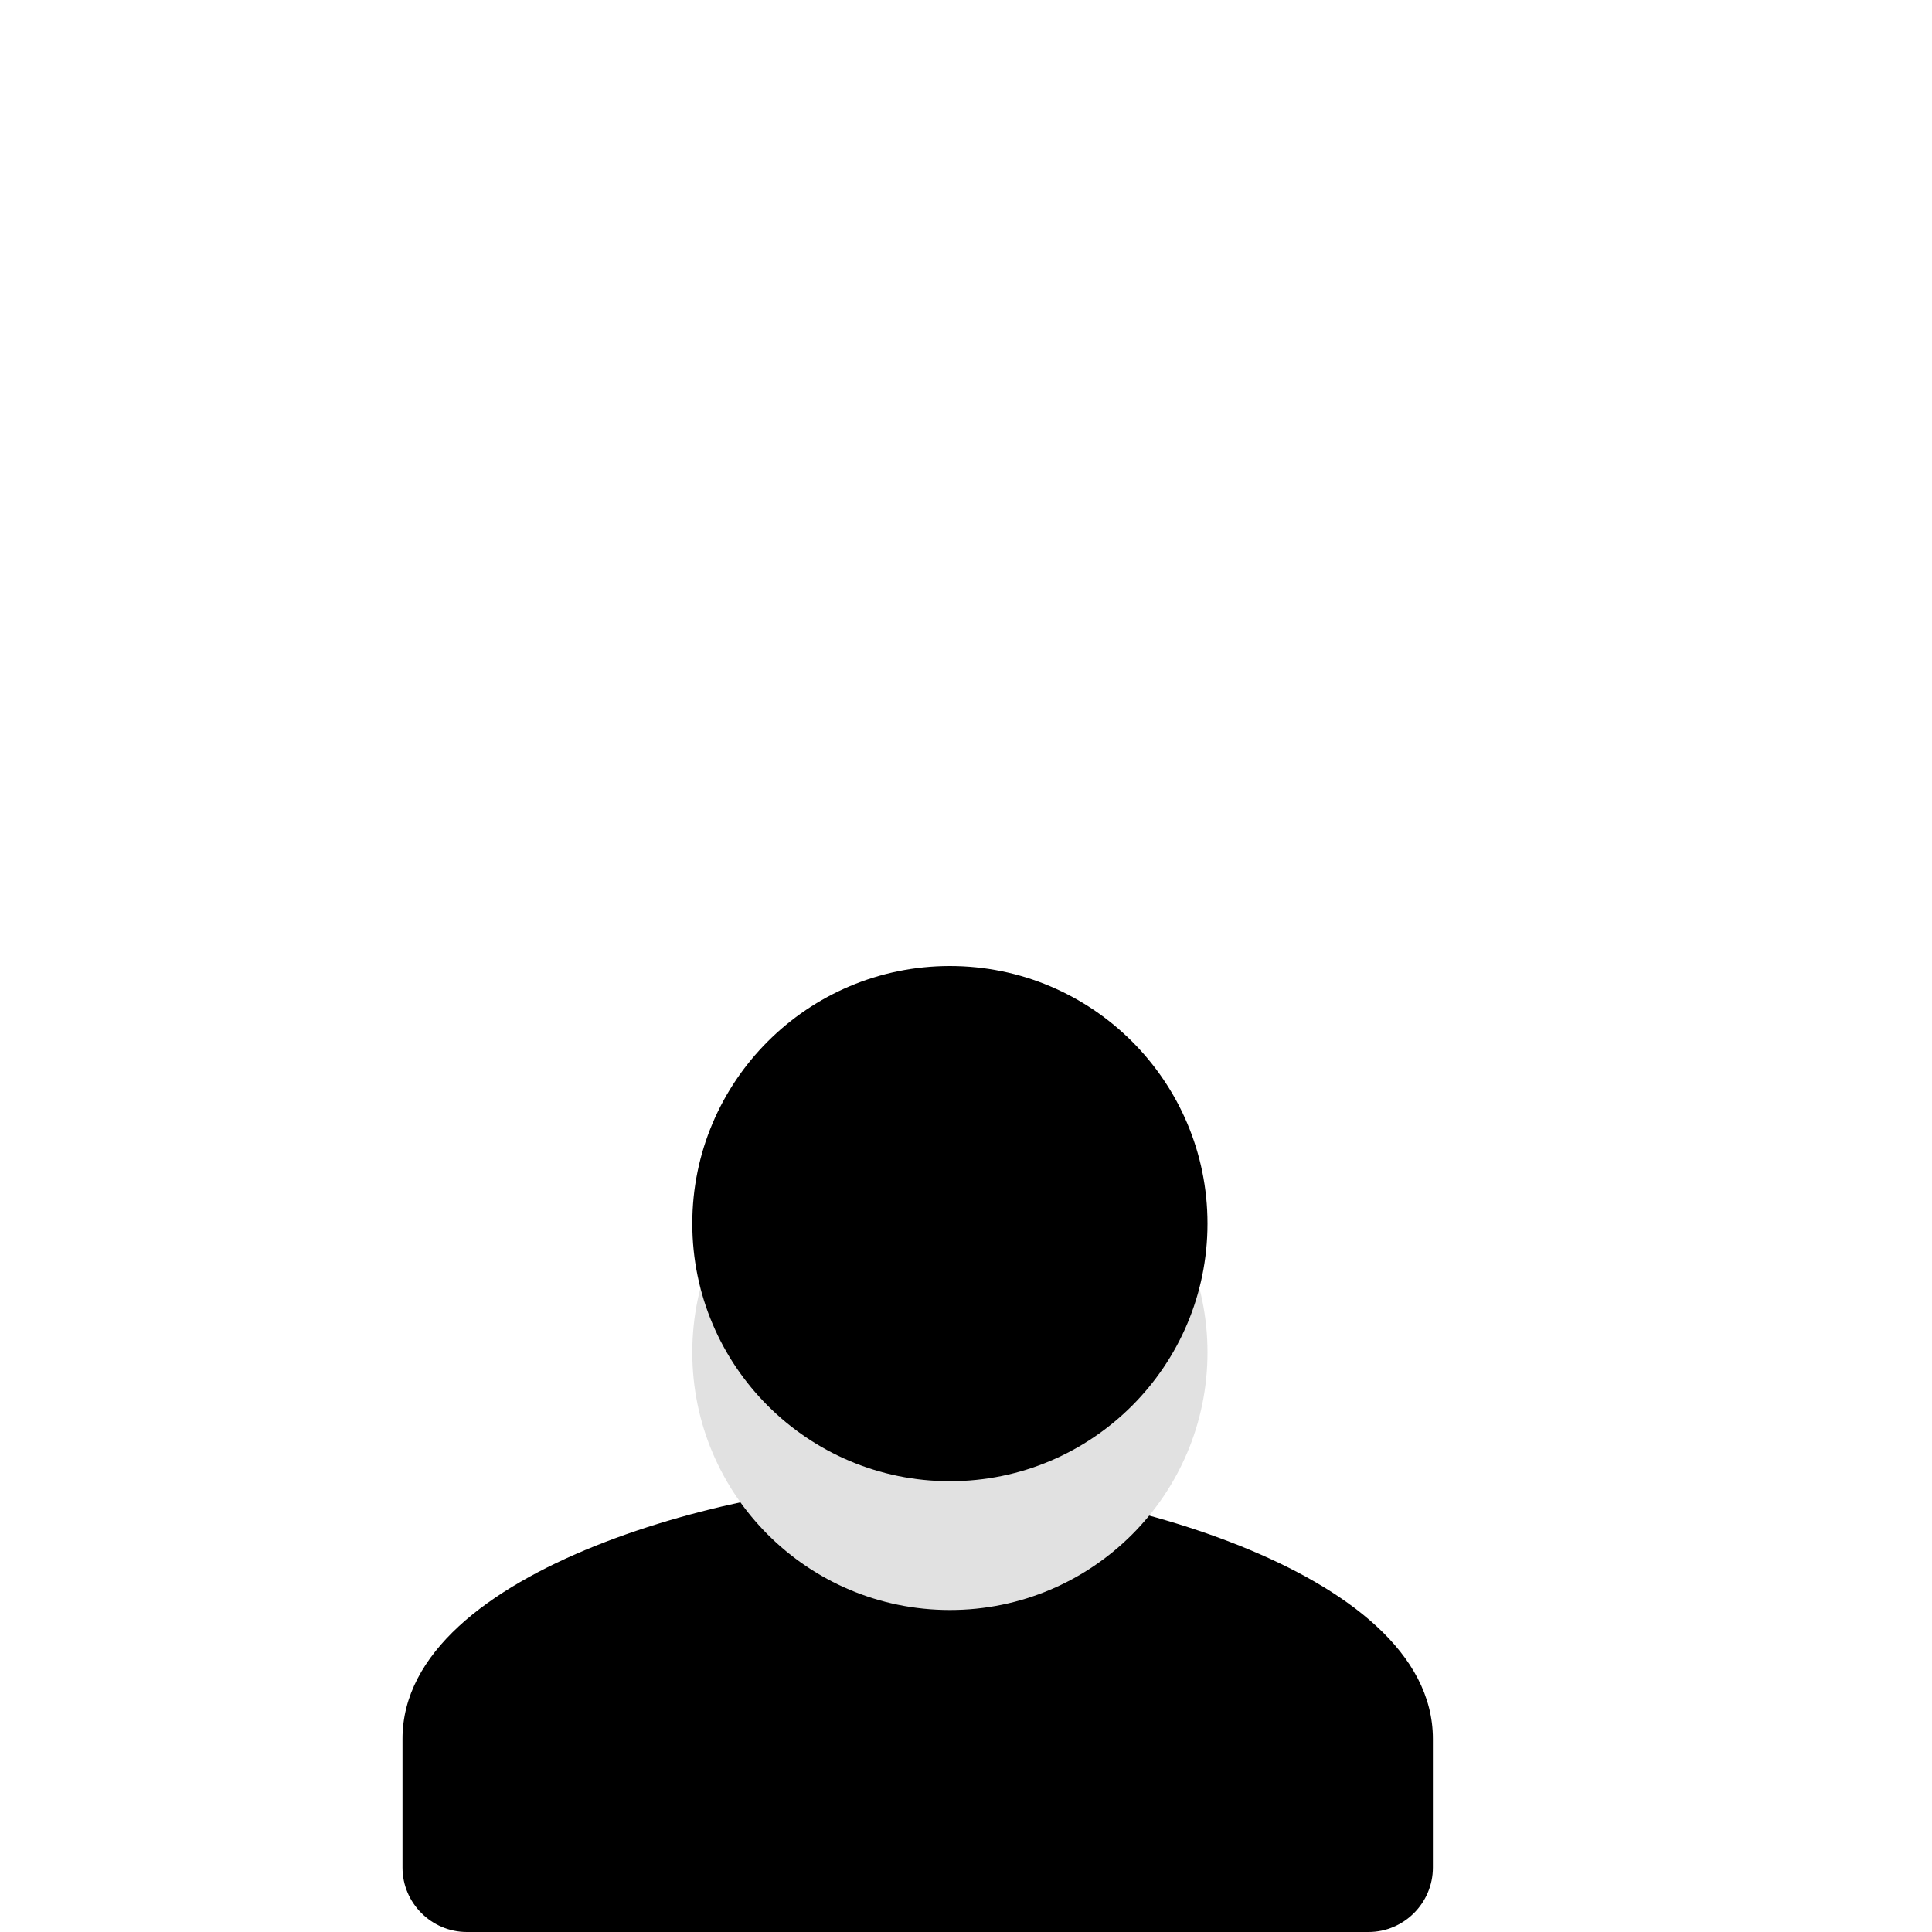 <svg width="24" height="24" viewBox="0 0 24 24" fill="none" xmlns="http://www.w3.org/2000/svg">
<path fill-rule="evenodd" clip-rule="evenodd" d="M11.4 18.4C9.264 18.4 5 19.472 5 21.6V23.2C5 23.64 5.36 24 5.8 24H17C17.44 24 17.8 23.64 17.8 23.2V21.6C17.8 19.472 13.536 18.4 11.4 18.4Z" fill="black"/>
<path d="M11.8 20C13.567 20 15 18.567 15 16.8C15 15.033 13.567 13.6 11.8 13.6C10.033 13.6 8.6 15.033 8.6 16.8C8.6 18.567 10.033 20 11.8 20Z" fill="#E1E1E1"/>
<path d="M11.8 18.4C13.567 18.4 15 16.967 15 15.2C15 13.433 13.567 12 11.8 12C10.033 12 8.6 13.433 8.6 15.2C8.6 16.967 10.033 18.4 11.8 18.4Z" fill="black"/>
</svg>
